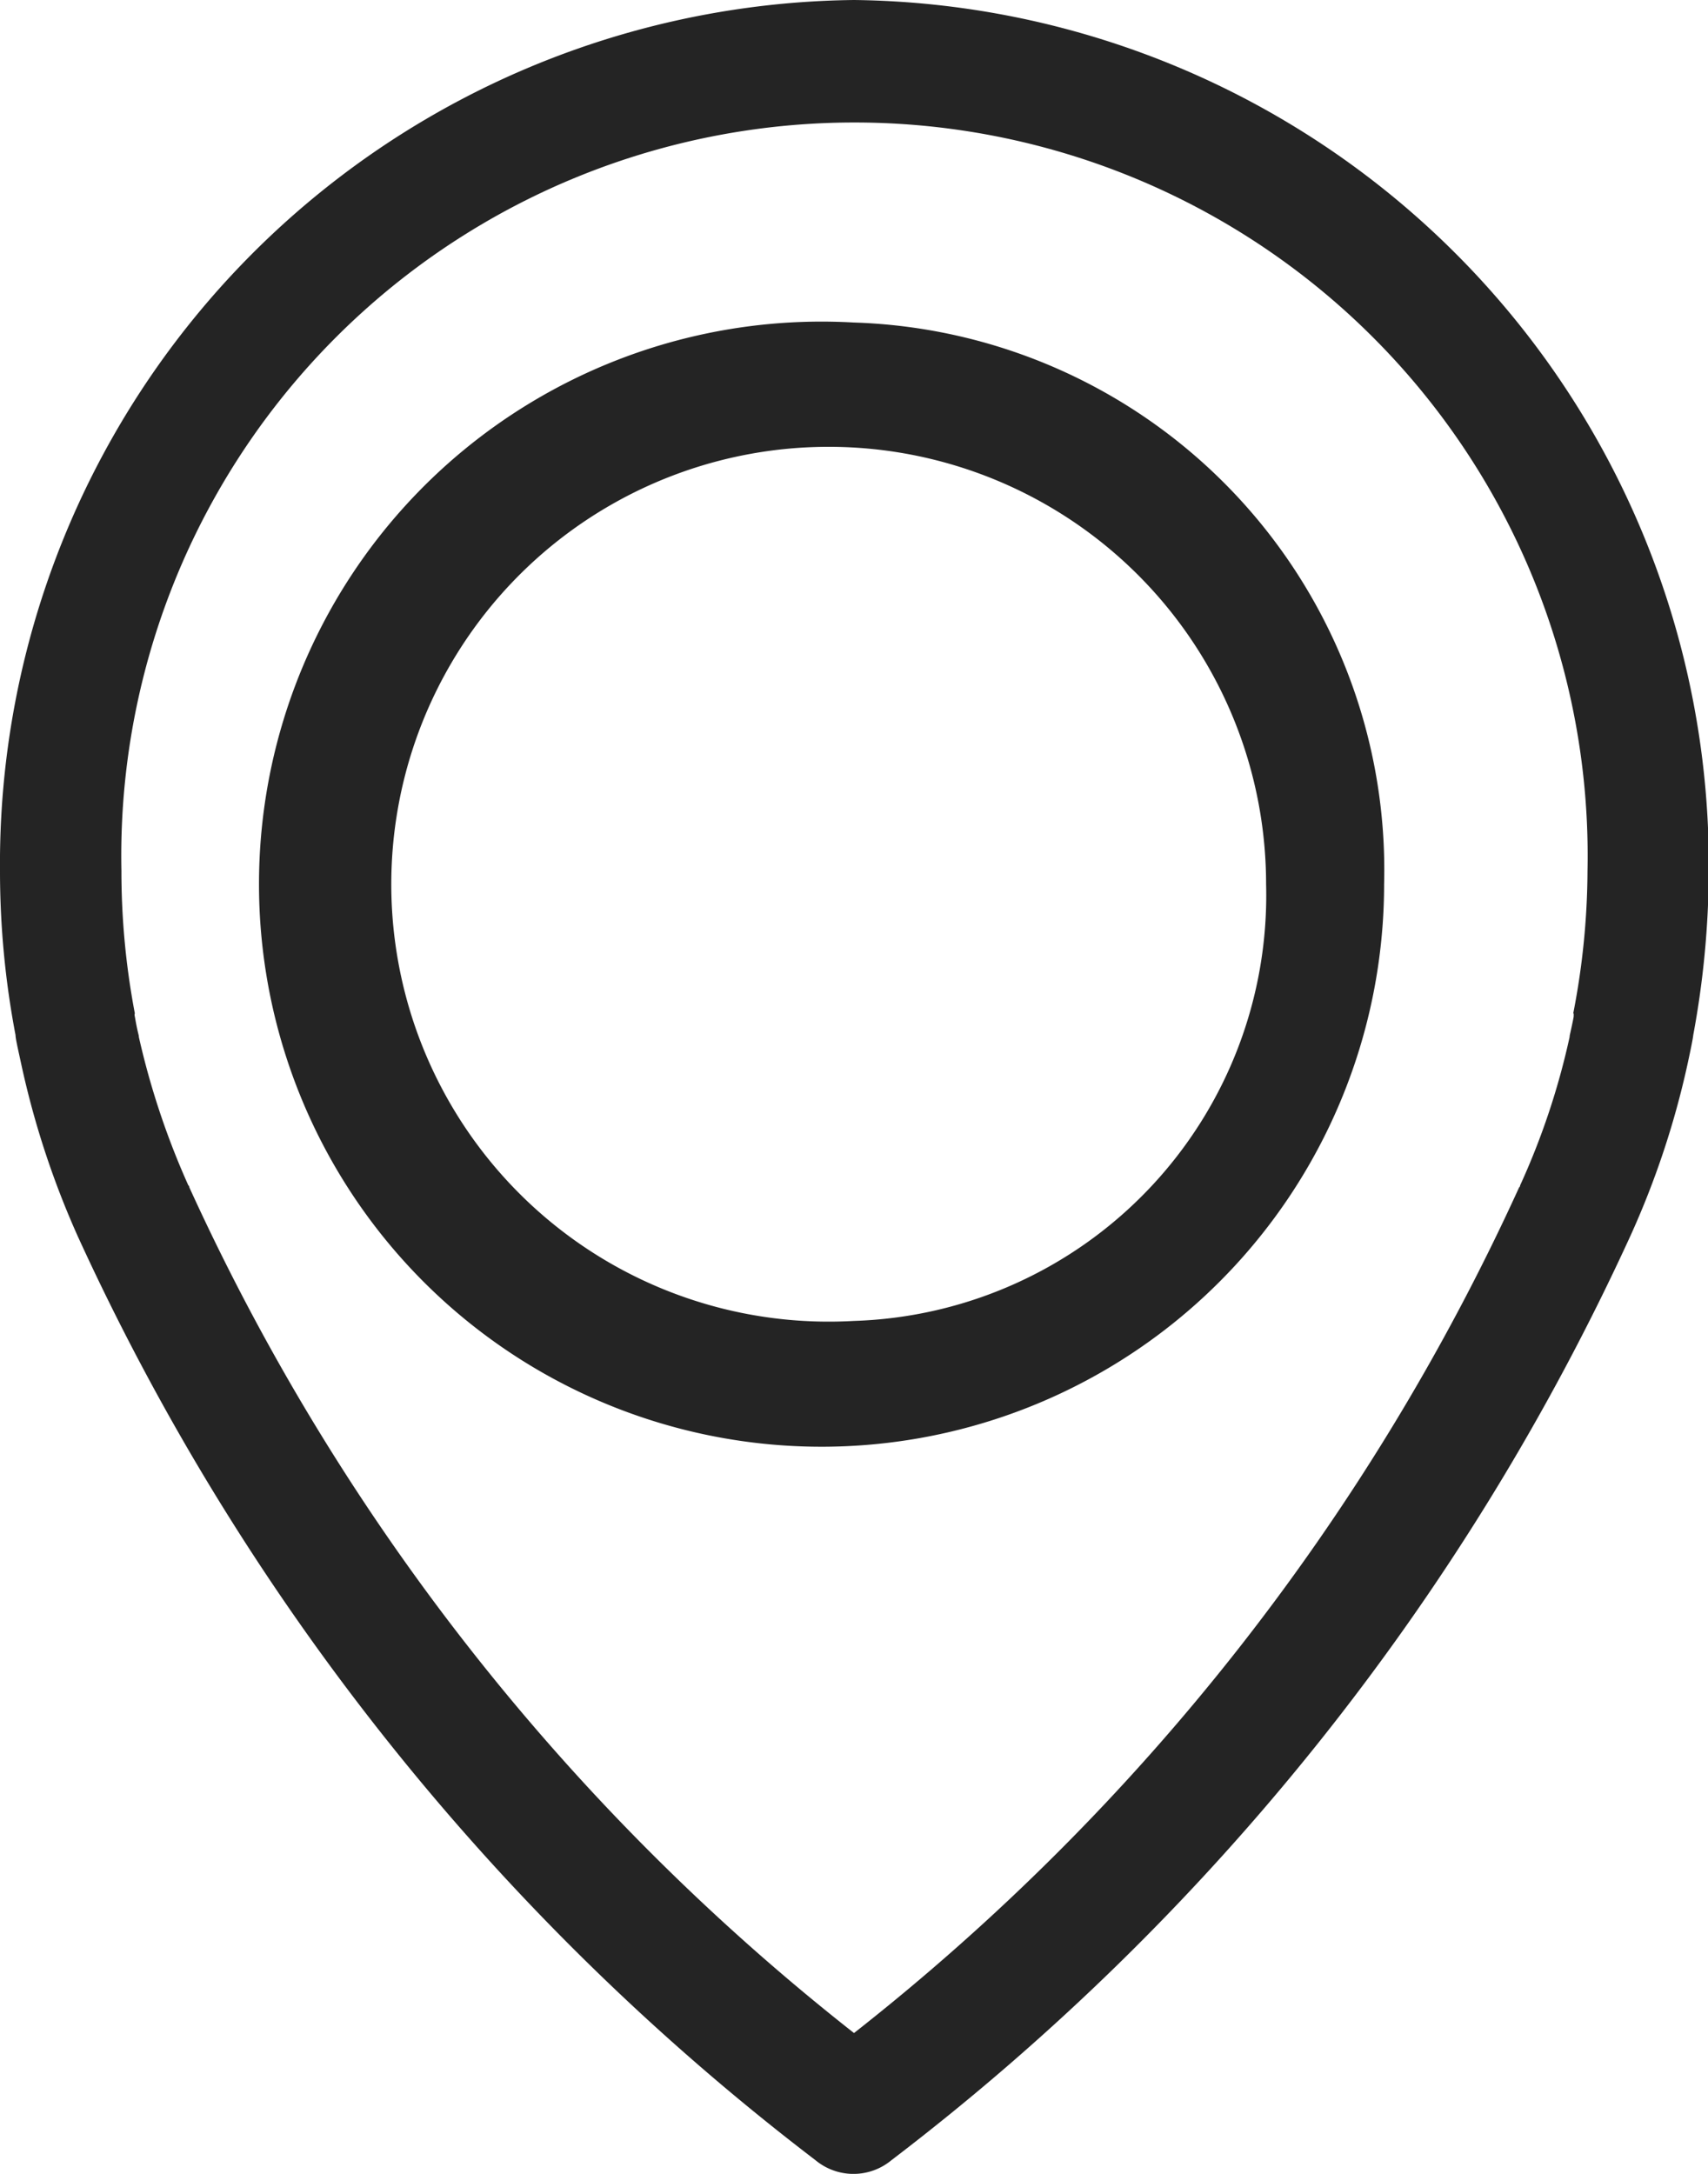 <svg xmlns="http://www.w3.org/2000/svg" width="11" height="14" viewBox="0 0 11 14">
  <g id="Group_7844" data-name="Group 7844" transform="translate(0)">
    <path id="Path_9247" data-name="Path 9247" d="M52.7,0a5.563,5.563,0,0,0-5.5,5.612,5.635,5.635,0,0,0,.1,1.054c0,.021.014.082.037.188A5.606,5.606,0,0,0,47.7,7.96a15.686,15.686,0,0,0,4.752,5.952.383.383,0,0,0,.489,0A15.715,15.715,0,0,0,57.7,7.96a5.543,5.543,0,0,0,.368-1.106c.023-.106.035-.167.037-.188a5.888,5.888,0,0,0,.1-1.054A5.571,5.571,0,0,0,52.7,0Zm4.635,6.527c0,.006,0,.012,0,.018s-.011.059-.026.126v.006a4.726,4.726,0,0,1-.319.957s0,.009-.006.012A14.645,14.645,0,0,1,52.7,13.093a14.645,14.645,0,0,1-4.281-5.447s0-.009-.006-.012a5.041,5.041,0,0,1-.319-.957V6.671c-.017-.068-.023-.112-.026-.126s0-.012,0-.021a4.89,4.89,0,0,1-.086-.916,4.722,4.722,0,1,1,9.442,0A4.875,4.875,0,0,1,57.332,6.527Z" transform="translate(-47.2)" fill="#242424"/>
    <path id="Path_9248" data-name="Path 9248" d="M120.417,71.9a3.623,3.623,0,1,0,3.417,3.617A3.527,3.527,0,0,0,120.417,71.9Zm0,6.43a2.817,2.817,0,1,1,2.657-2.813A2.742,2.742,0,0,1,120.417,78.33Z" transform="translate(-114.92 -69.823)" fill="#242424"/>
  </g>
</svg>
